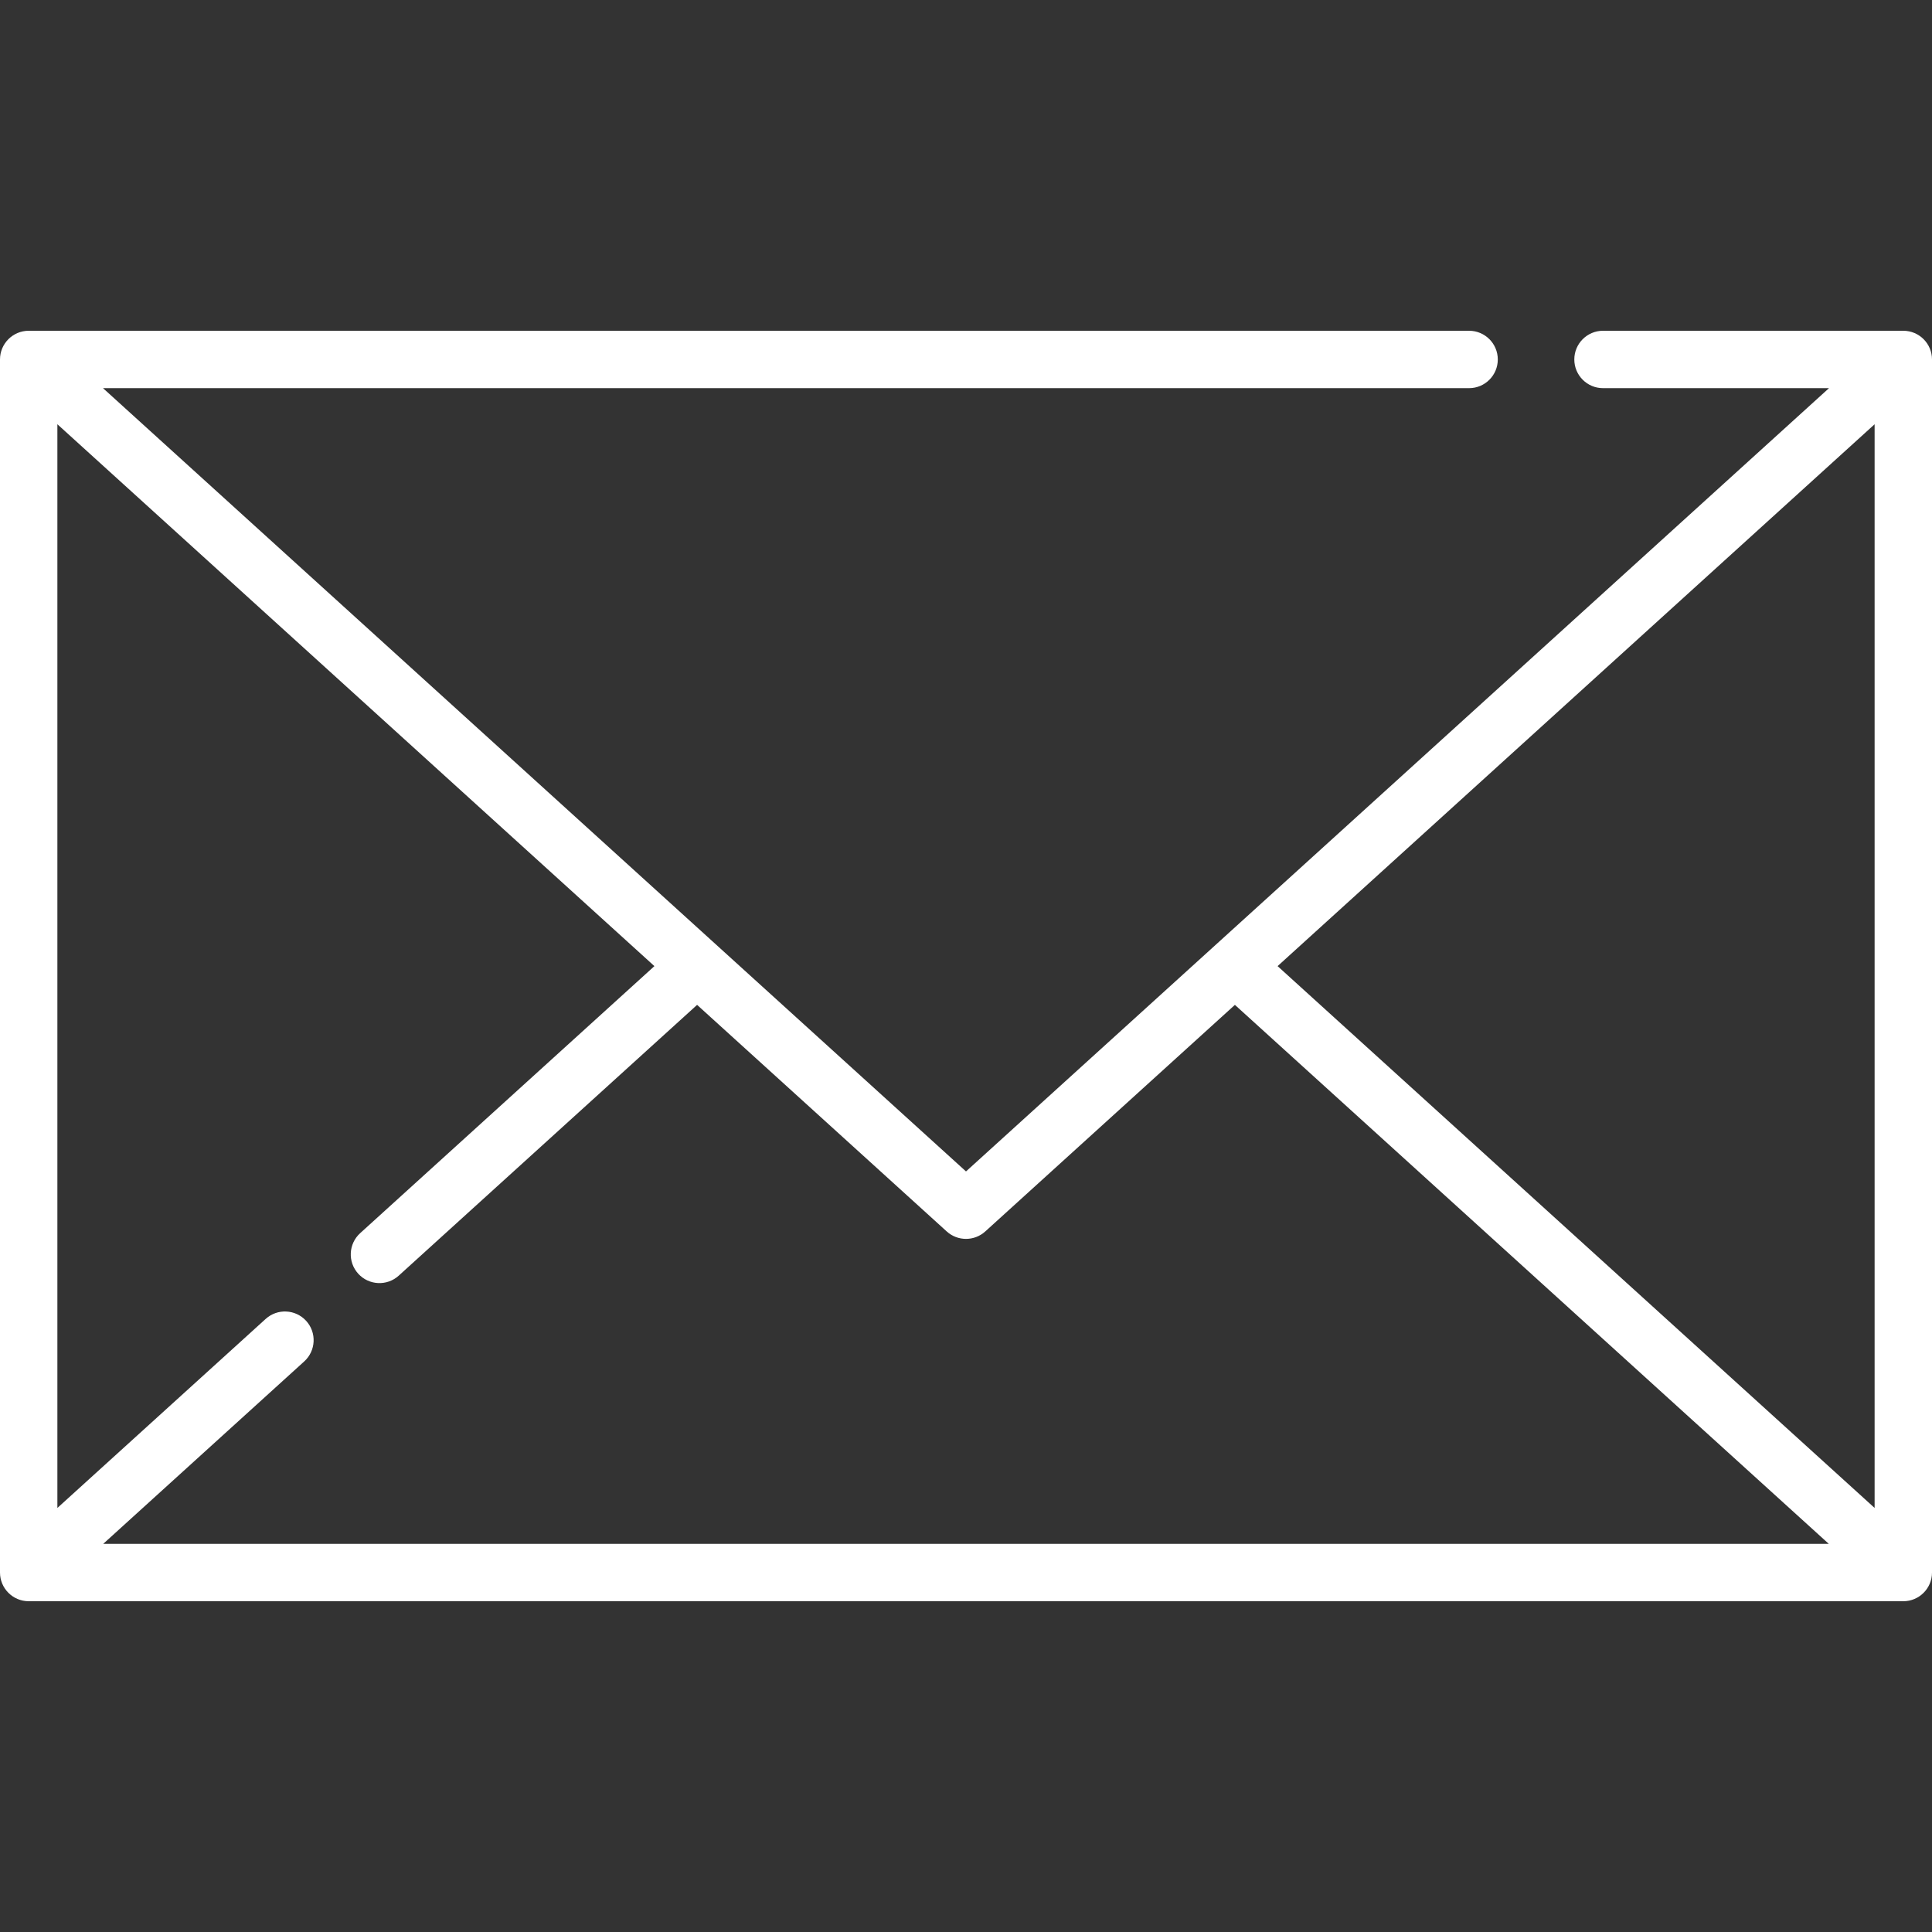 <?xml version="1.0" encoding="iso-8859-1"?>
<!-- Generator: Adobe Illustrator 19.0.0, SVG Export Plug-In . SVG Version: 6.00 Build 0)  -->
<svg version="1.1" id="Capa_1" xmlns="http://www.w3.org/2000/svg" xmlns:xlink="http://www.w3.org/1999/xlink" x="0px" y="0px"
	 viewBox="0 0 512 512" style="enable-background:new 0 0 512 512;" xml:space="preserve">
<rect x="0" y="0" width="512" height="512" fill="#333333" stroke="none"/>
<g>
	<g>
		<path fill="#fff" d="M504.396,87.657h-79.583c-4.199,0-7.604,3.405-7.604,7.604s3.405,7.604,7.604,7.604h59.891L256,310.442L27.296,102.865
			h362.031c4.199,0,7.604-3.405,7.604-7.604s-3.405-7.604-7.604-7.604H7.604C3.405,87.657,0,91.062,0,95.261v321.477
			c0,4.199,3.405,7.604,7.604,7.604h496.792c4.199,0,7.604-3.405,7.604-7.604V95.261C512,91.061,508.595,87.657,504.396,87.657z
			 M27.355,409.134l53.268-48.342c3.109-2.823,3.343-7.631,0.52-10.741c-2.823-3.109-7.631-3.343-10.741-0.52l-55.195,50.09V112.431
			l158.217,143.601L95.45,326.798c-3.109,2.823-3.343,7.631-0.52,10.741s7.631,3.343,10.741,0.52l79.068-71.757l66.149,60.039
			c1.451,1.317,3.281,1.974,5.112,1.974s3.661-0.658,5.111-1.974l66.15-60.04l157.385,142.833H27.355z M496.792,399.621
			L338.575,256.032l158.217-143.601V399.621z"/>
	</g>
</g>
<g>
</g>
<g>
</g>
<g>
</g>
<g>
</g>
<g>
</g>
<g>
</g>
<g>
</g>
<g>
</g>
<g>
</g>
<g>
</g>
<g>
</g>
<g>
</g>
<g>
</g>
<g>
</g>
<g>
</g>
</svg>
